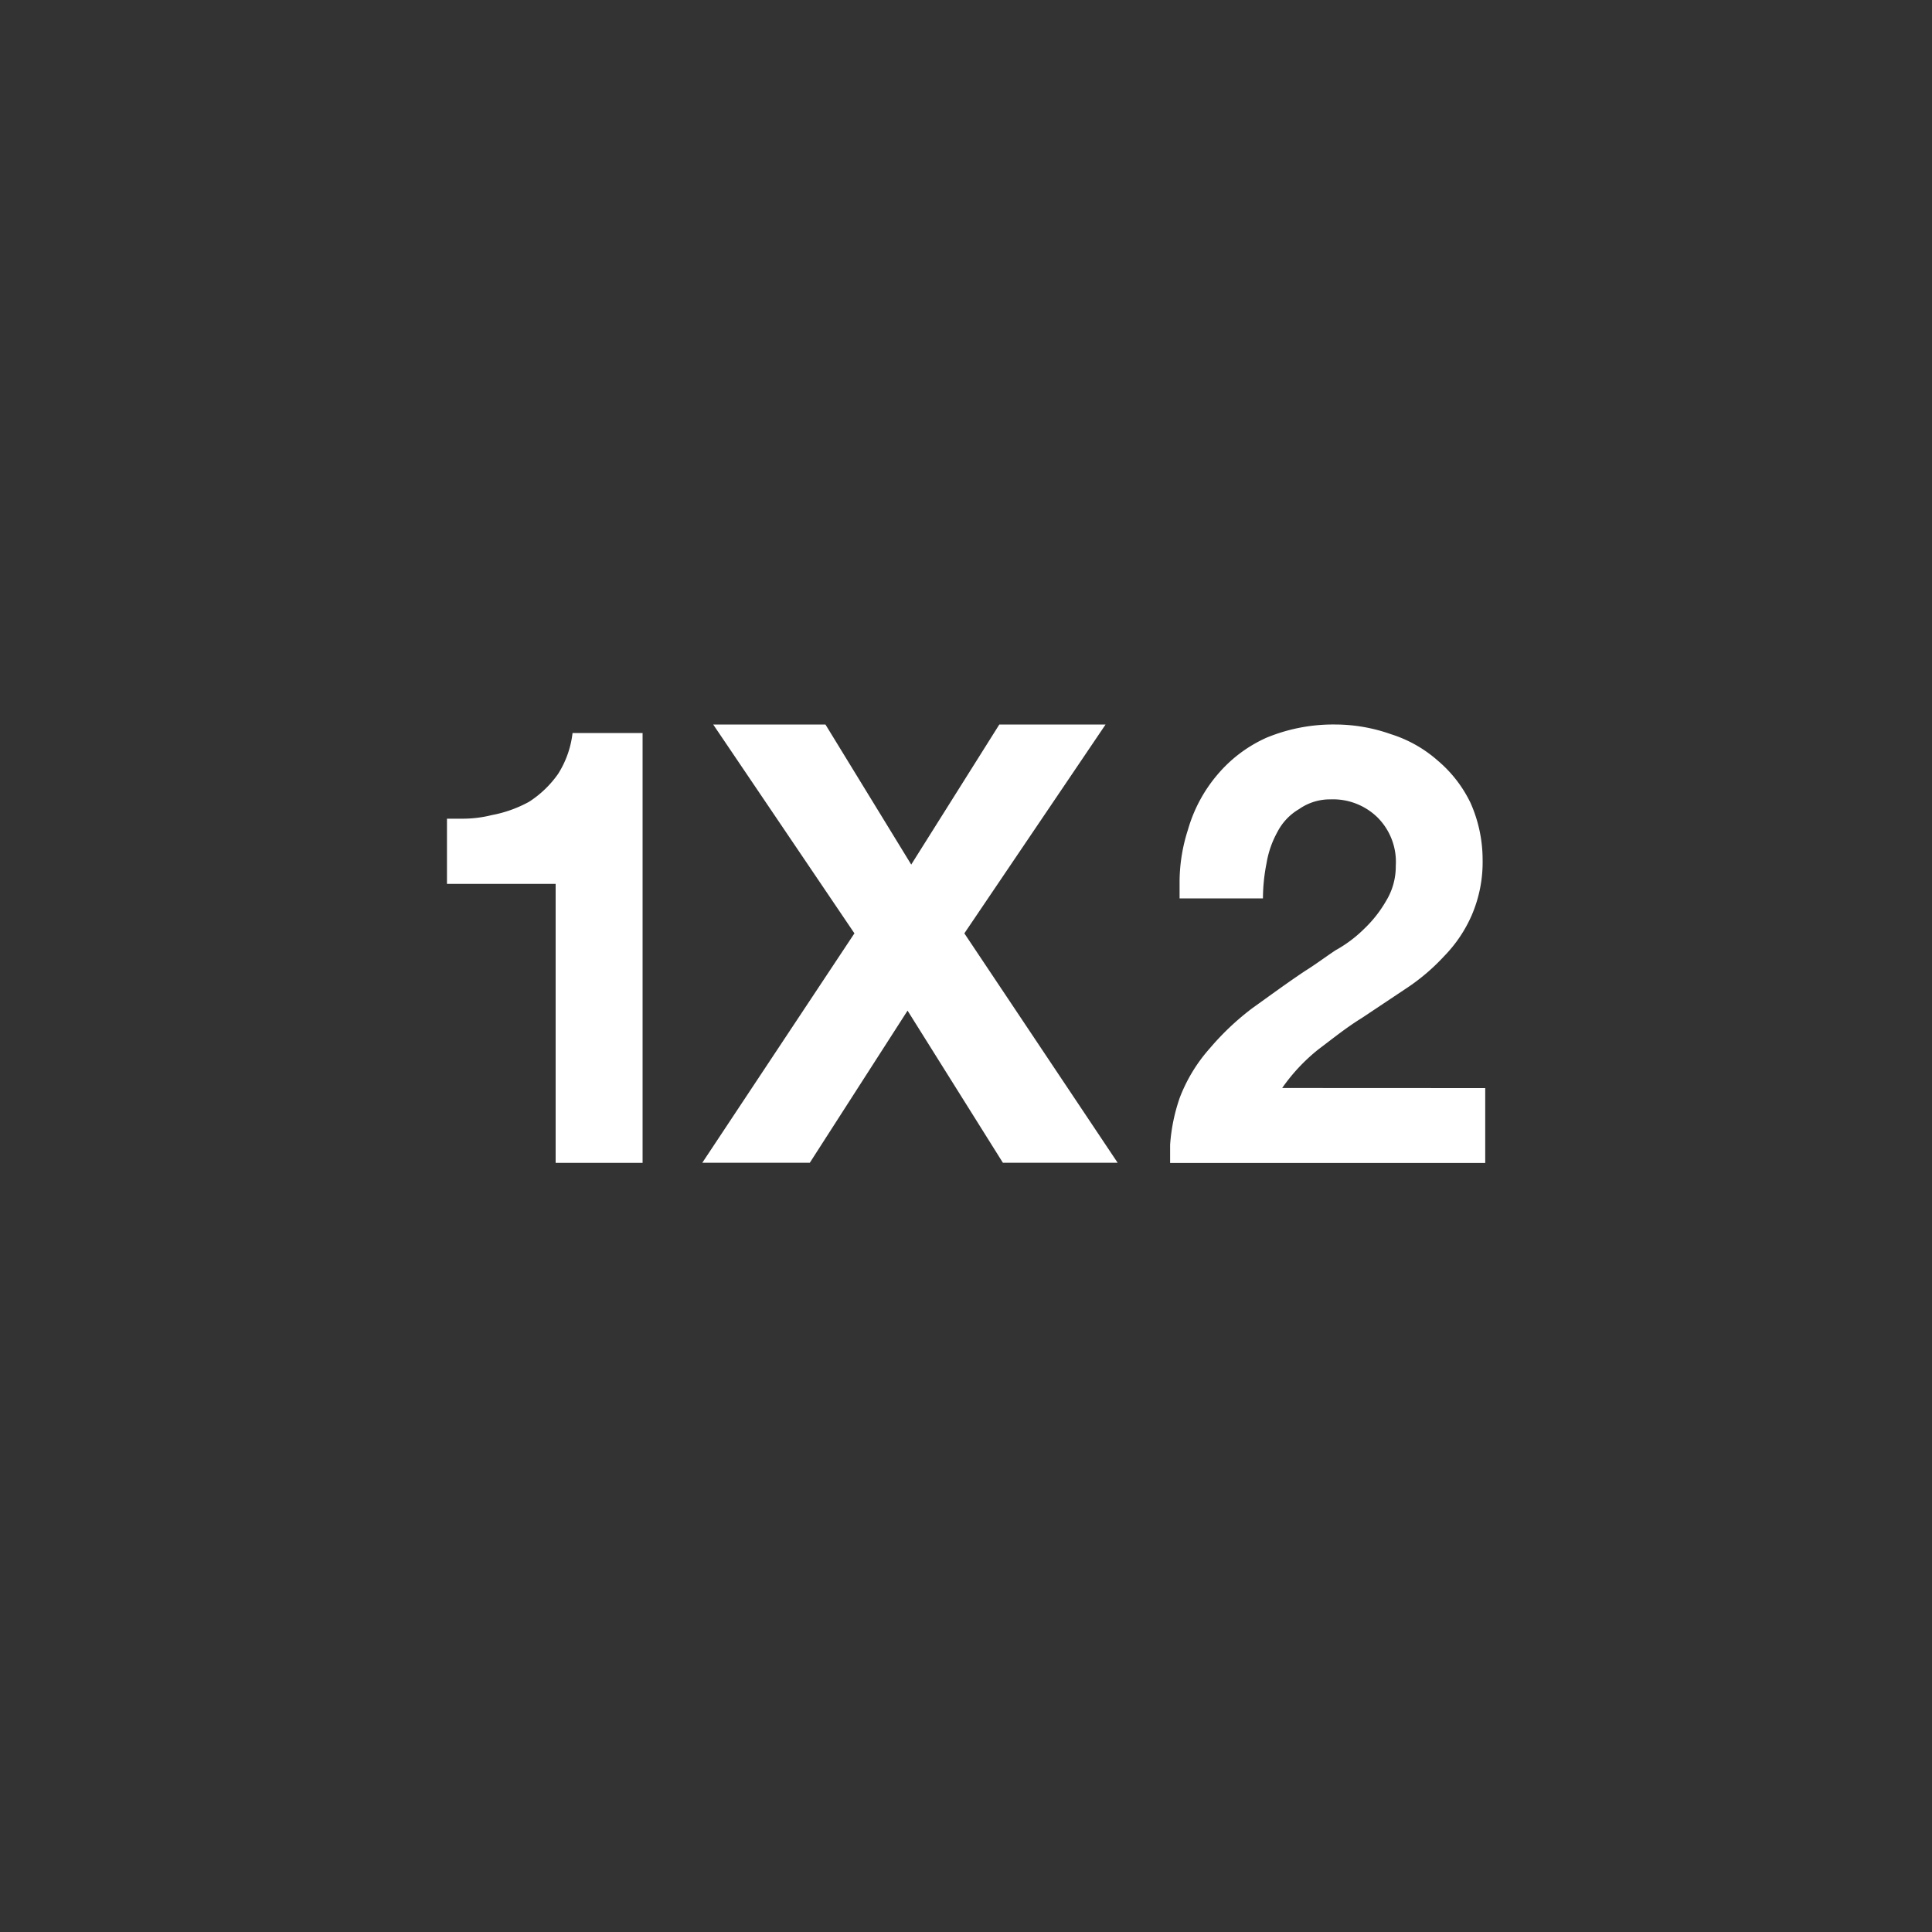 <svg xmlns="http://www.w3.org/2000/svg" width="20" height="20" viewBox="0 0 20 20">
  <rect x="0" y="0" width="20" height="20" fill="#333333" stroke="none"/>
  <g>
    <rect width="20" height="20" fill="none"/>
    <path d="M5.927,7.588h.725v4.45h-.9V9.15h-1.125V8.475h.163a1.231,1.231,0,0,0,.3-.037A1.297,1.297,0,0,0,5.477,8.3a1.085,1.085,0,0,0,.3-.288A1.003,1.003,0,0,0,5.927,7.588ZM11.445,7.5h-1.1L9.433,8.95,8.545,7.5H7.383L8.845,9.662l-1.575,2.375H8.383l1.012-1.575.987,1.575h1.188l-1.587-2.375Zm1.828,3.763a1.901,1.901,0,0,1,.375-.4c.15-.113.288-.225.45-.325l.45-.3a2.117,2.117,0,0,0,.4-.338,1.417,1.417,0,0,0,.287-.425,1.388,1.388,0,0,0,.113-.575,1.449,1.449,0,0,0-.125-.588,1.323,1.323,0,0,0-.338-.437,1.337,1.337,0,0,0-.487-.275,1.734,1.734,0,0,0-.575-.1,1.81,1.81,0,0,0-.713.137,1.429,1.429,0,0,0-.512.388,1.527,1.527,0,0,0-.3.563,1.775,1.775,0,0,0-.087.525V9.3h.863a1.884,1.884,0,0,1,.037-.363,1.004,1.004,0,0,1,.113-.325.586.586,0,0,1,.225-.237.557.557,0,0,1,.325-.1.659.659,0,0,1,.487.188.65.65,0,0,1,.188.5.683.683,0,0,1-.1.363,1.273,1.273,0,0,1-.225.287,1.344,1.344,0,0,1-.3.225c-.112.075-.212.15-.312.212-.188.125-.375.263-.55.388a2.753,2.753,0,0,0-.437.413,1.66,1.66,0,0,0-.312.512,1.869,1.869,0,0,0-.1.488v.188h3.262v-.775Z" fill="#fff" fill-rule="evenodd"/>
  </g>
</svg>

